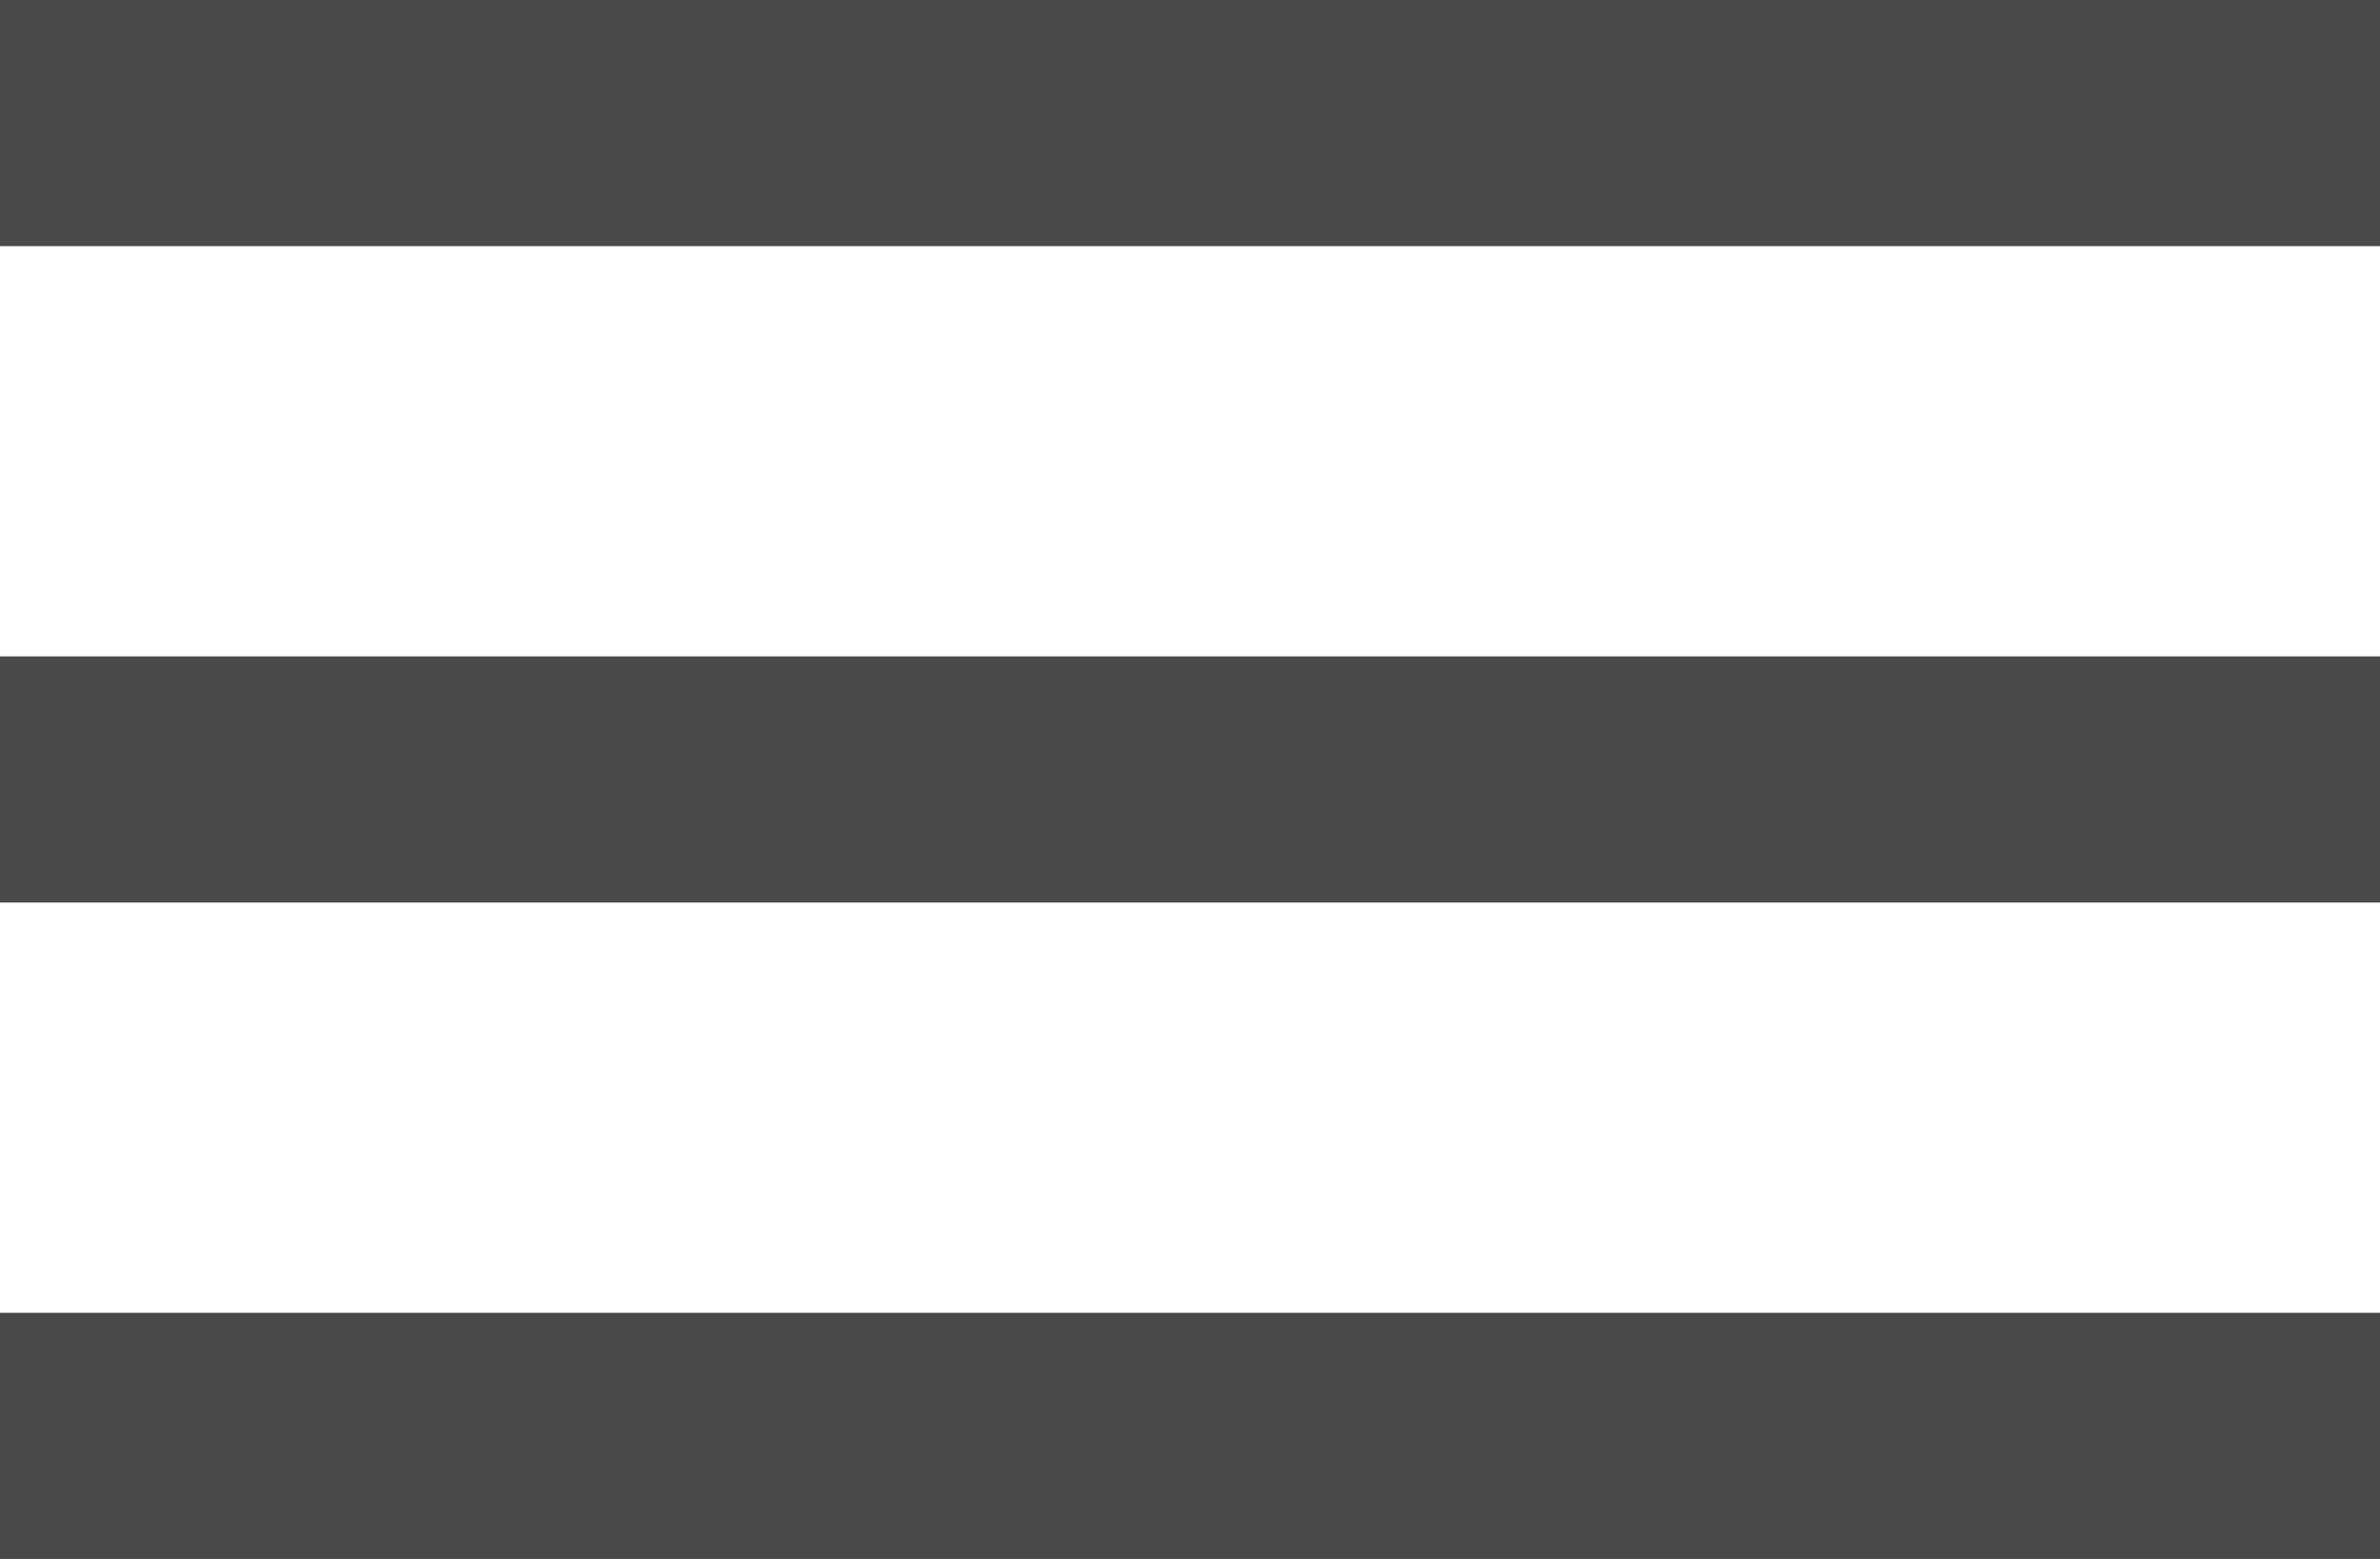 <svg width="29" height="19" viewBox="0 0 29 19" fill="none" xmlns="http://www.w3.org/2000/svg">
<rect width="29" height="3" fill="#494949"/>
<rect y="8" width="29" height="3" fill="#494949"/>
<rect y="16" width="29" height="3" fill="#494949"/>
</svg>
